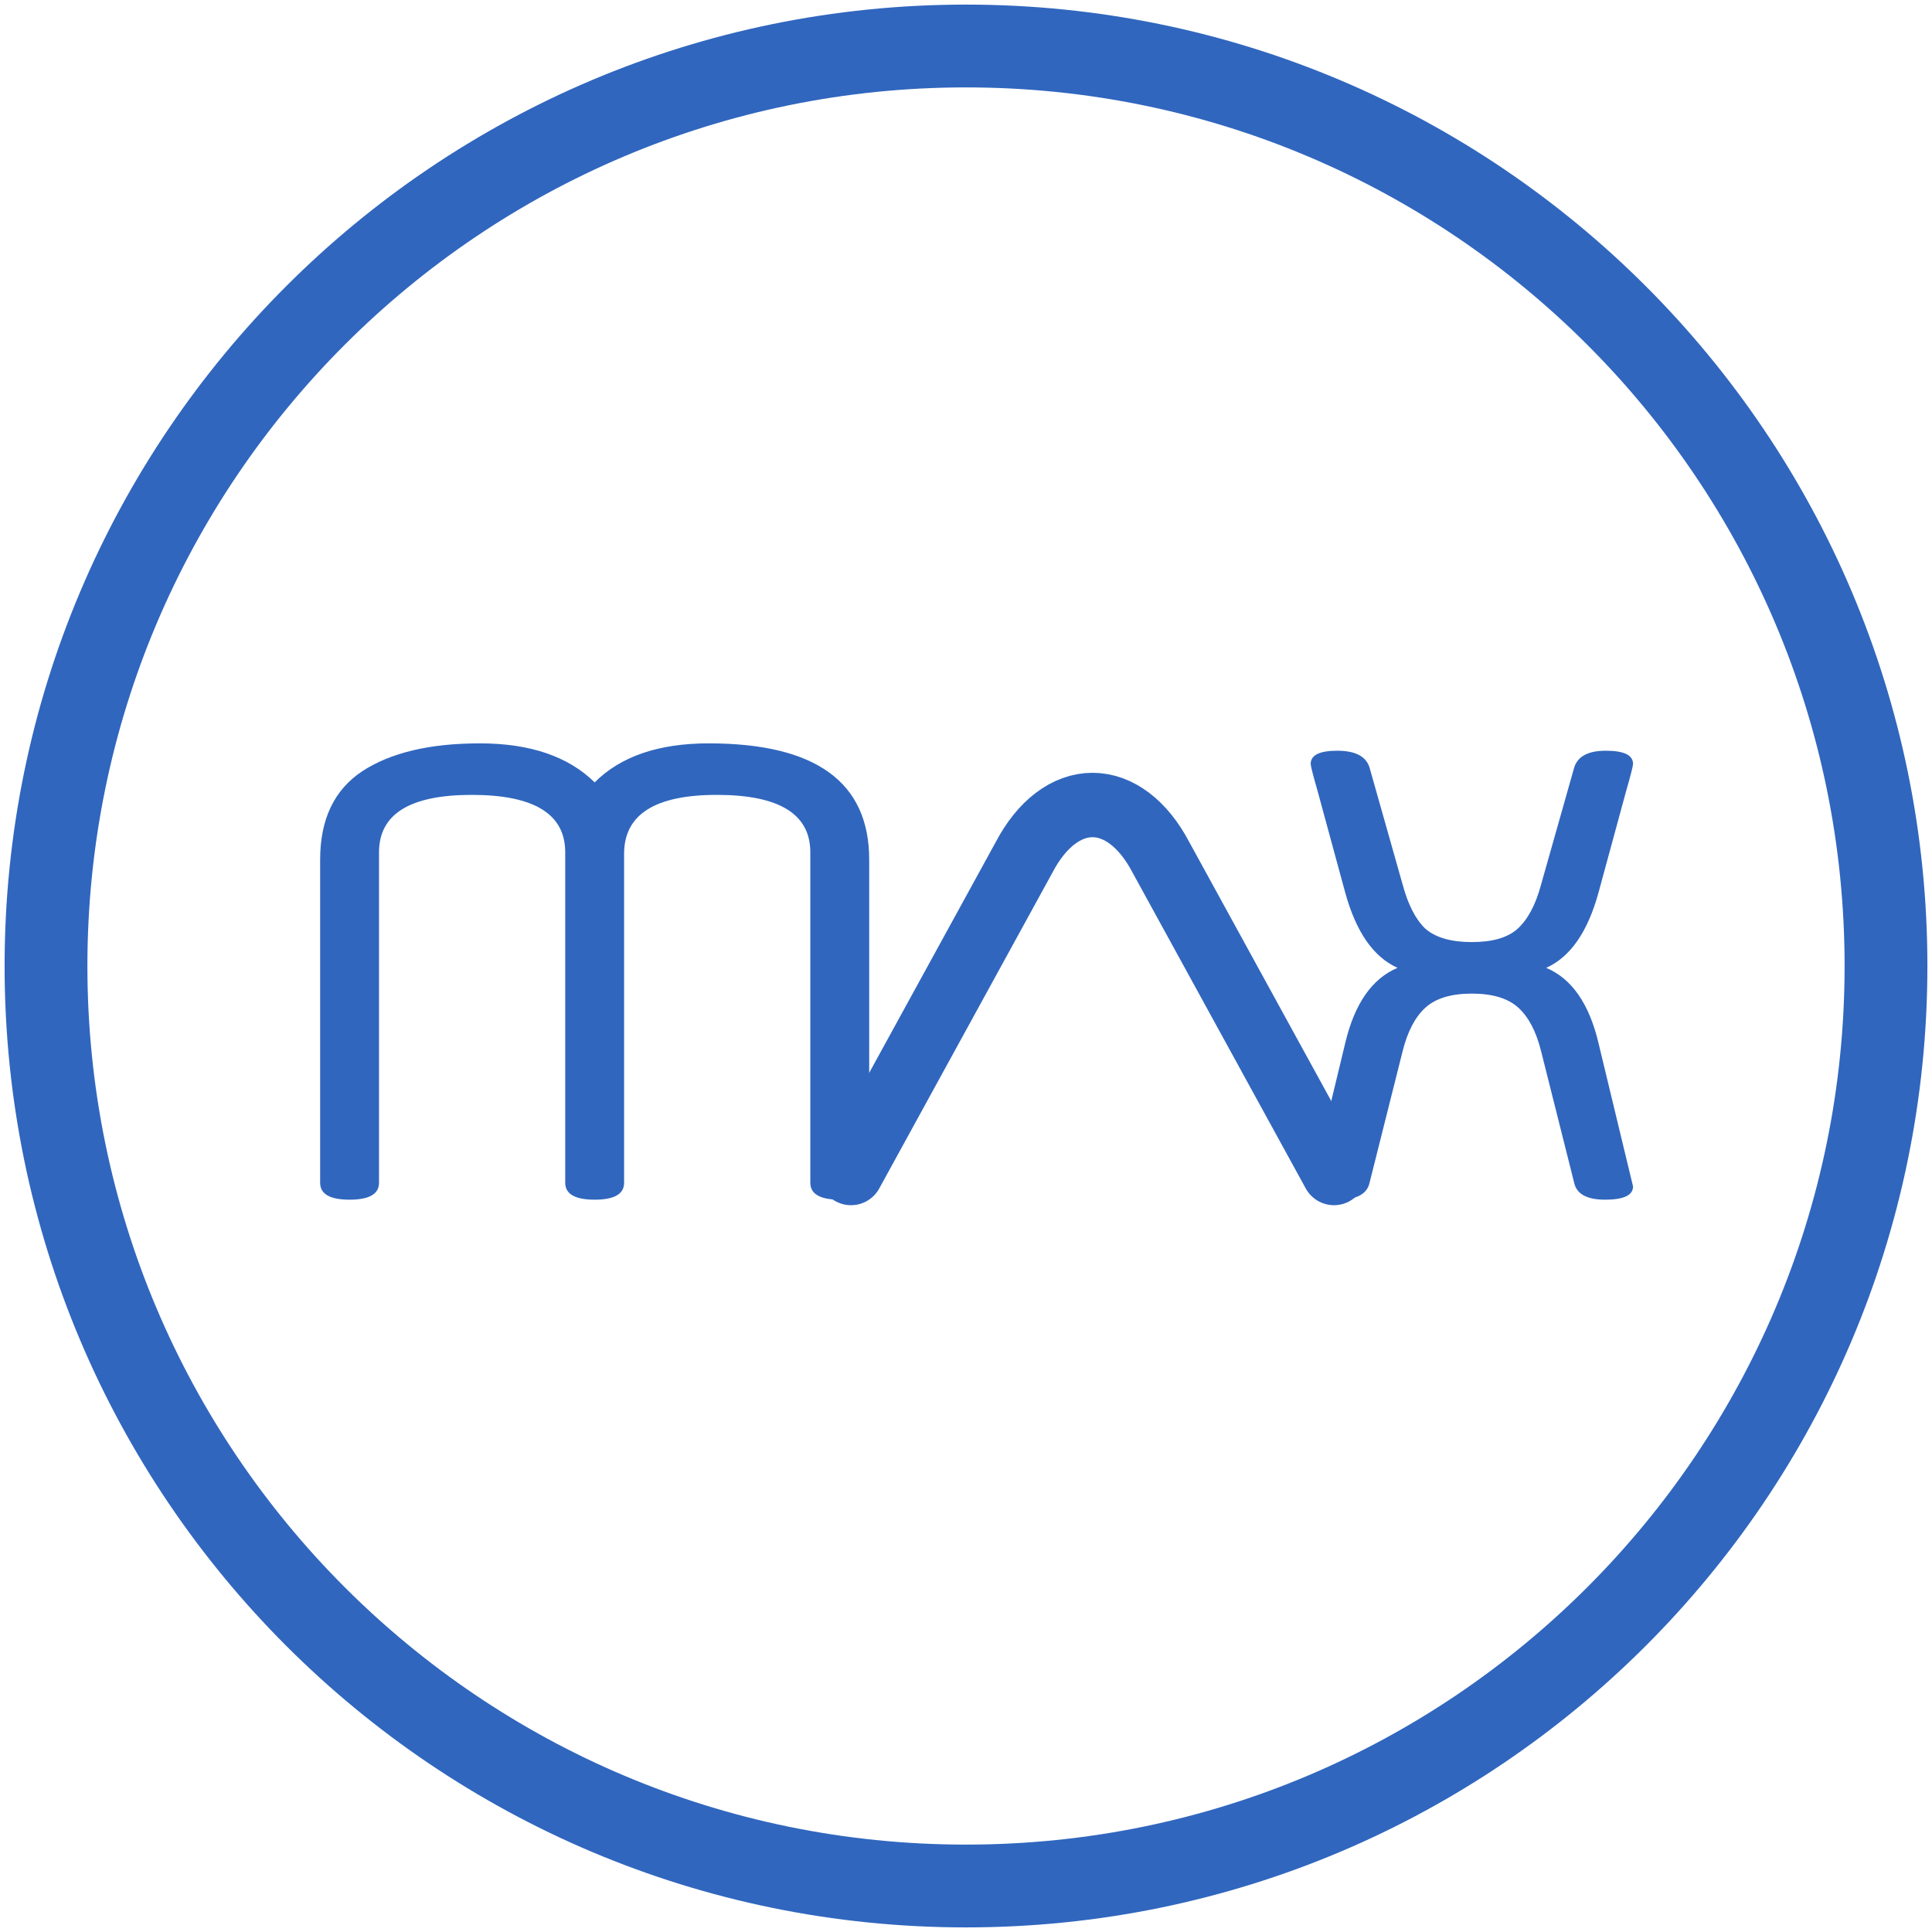 <svg width="84" height="84" viewBox="0 0 84 84" fill="none" xmlns="http://www.w3.org/2000/svg">
<path d="M13.919 51.424V37.376C13.919 35.627 14.527 34.347 15.743 33.536C16.981 32.725 18.687 32.32 20.863 32.32C23.039 32.32 24.703 32.885 25.855 34.016C26.986 32.885 28.639 32.32 30.815 32.32C35.466 32.32 37.791 34.005 37.791 37.376V51.424C37.791 51.915 37.365 52.16 36.511 52.16C35.658 52.16 35.231 51.915 35.231 51.424V37.056C35.231 35.392 33.877 34.56 31.167 34.56C28.479 34.56 27.135 35.413 27.135 37.12V51.424C27.135 51.915 26.709 52.16 25.855 52.16C25.002 52.16 24.575 51.915 24.575 51.424V37.056C24.575 35.392 23.221 34.56 20.511 34.56C17.823 34.56 16.479 35.392 16.479 37.056V51.424C16.479 51.915 16.053 52.16 15.199 52.16C14.346 52.16 13.919 51.915 13.919 51.424Z" fill="#3066BE"/>
<path d="M37 51L44.534 37.26C44.908 36.549 45.365 35.98 45.876 35.591C46.387 35.202 46.941 35 47.5 35C48.059 35 48.613 35.202 49.124 35.591C49.635 35.98 50.092 36.549 50.466 37.26L58 51" stroke="#3066BE" stroke-width="2.8" stroke-linecap="round" stroke-linejoin="round"/>
<path d="M66.01 43.808C65.562 43.403 64.89 43.2 63.994 43.2C63.098 43.2 62.426 43.403 61.978 43.808C61.53 44.213 61.2 44.843 60.986 45.696L59.546 51.424C59.44 51.915 58.981 52.16 58.17 52.16C57.381 52.16 56.986 51.968 56.986 51.584L58.49 45.344C58.896 43.637 59.653 42.549 60.762 42.08C59.717 41.611 58.96 40.523 58.49 38.816L57.306 34.464C57.093 33.717 56.986 33.301 56.986 33.216C56.986 32.832 57.37 32.64 58.138 32.64C58.928 32.64 59.397 32.885 59.546 33.376L60.986 38.464C61.221 39.339 61.552 39.979 61.978 40.384C62.426 40.768 63.098 40.96 63.994 40.96C64.89 40.96 65.552 40.768 65.978 40.384C66.426 39.979 66.768 39.339 67.002 38.464L68.442 33.376C68.592 32.885 69.05 32.64 69.818 32.64C70.608 32.64 71.002 32.832 71.002 33.216C71.002 33.301 70.896 33.717 70.682 34.464L69.498 38.816C69.029 40.523 68.272 41.611 67.226 42.08C68.336 42.549 69.093 43.637 69.498 45.344L71.002 51.584C71.002 51.968 70.597 52.16 69.786 52.16C68.997 52.16 68.549 51.915 68.442 51.424L67.002 45.696C66.789 44.843 66.458 44.213 66.01 43.808Z" fill="#3066BE"/>
<path d="M42 82C64.091 82 82 64.091 82 42C82 19.909 64.091 2 42 2C19.909 2 2 19.909 2 42C2 64.091 19.909 82 42 82Z" stroke="#3066BE" stroke-width="3.6" stroke-linecap="round" stroke-linejoin="round"/>
</svg>
